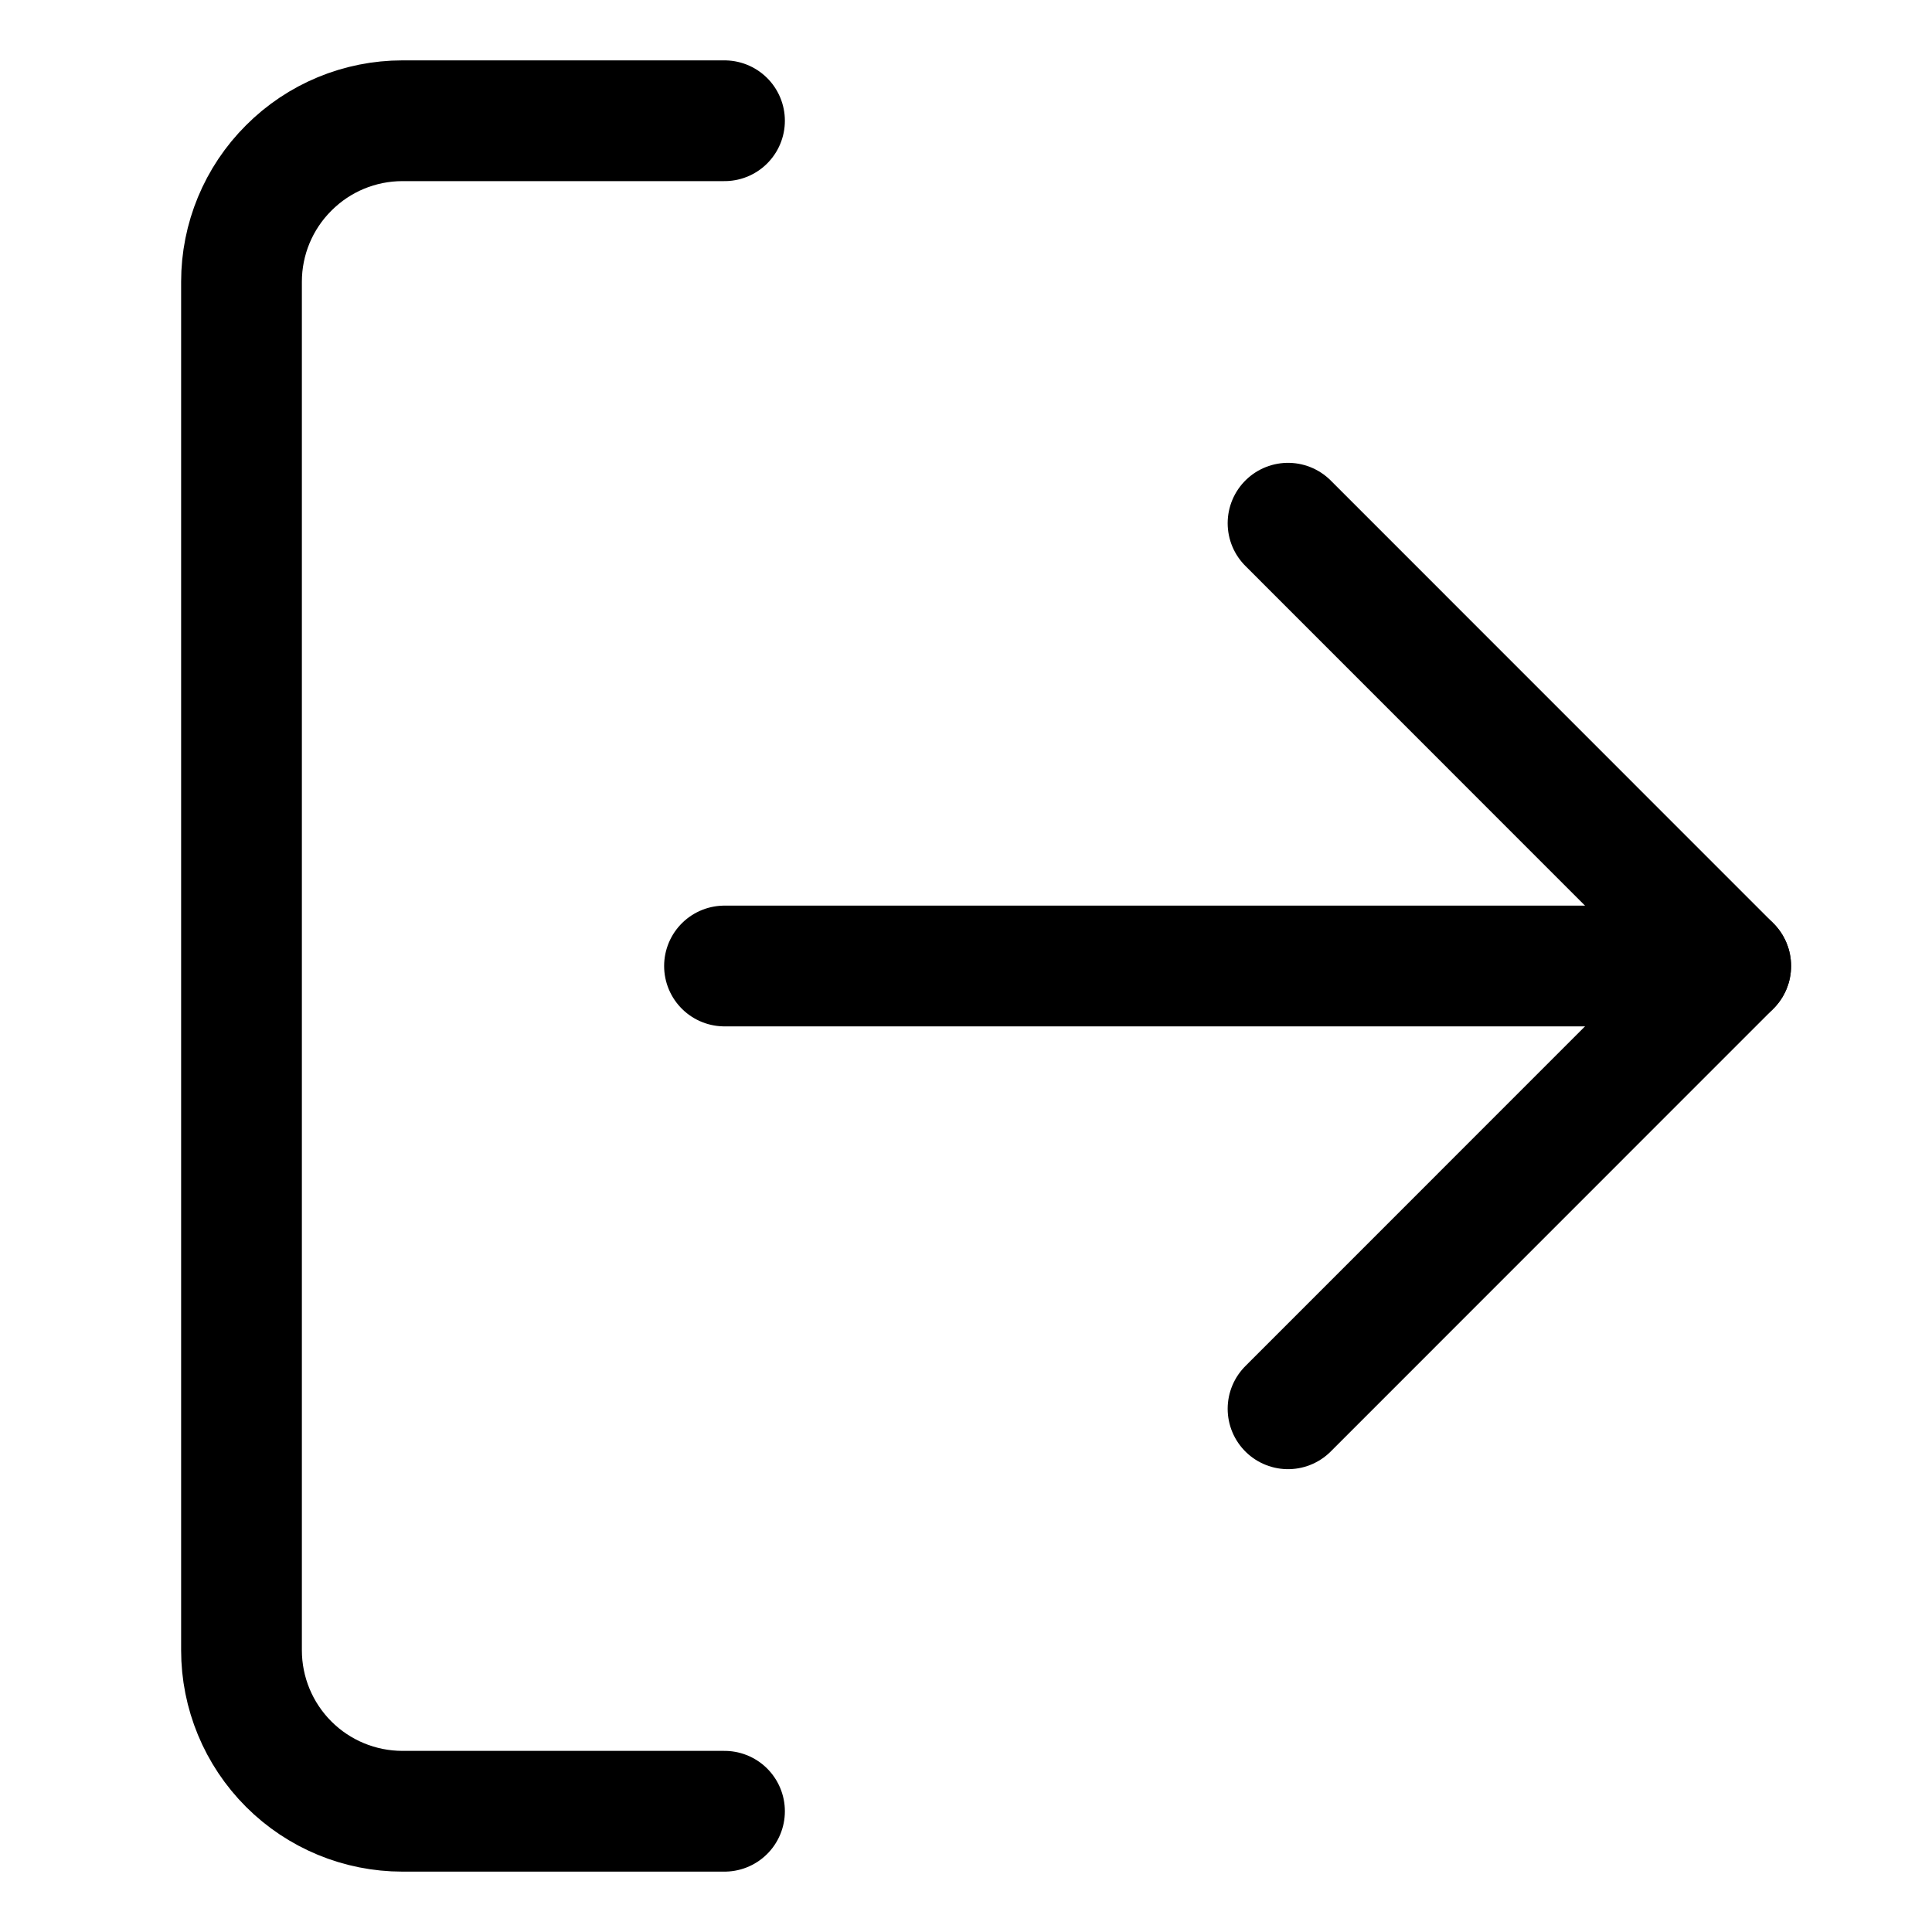 <svg width="16" height="16" viewBox="0 0 16 16" fill="none" xmlns="http://www.w3.org/2000/svg">
<path d="M6 15H3.333C2.98 15 2.641 14.86 2.391 14.61C2.14 14.359 2 14.02 2 13.667V2.333C2 1.98 2.14 1.641 2.391 1.391C2.641 1.14 2.98 1 3.333 1H6" stroke="black" stroke-linecap="round" stroke-linejoin="round"/>
<path d="M10.667 11.667L14.333 8L10.667 4.333" stroke="black" stroke-linecap="round" stroke-linejoin="round"/>
<path d="M14.333 8H6" stroke="black" stroke-linecap="round" stroke-linejoin="round"/>
</svg> 